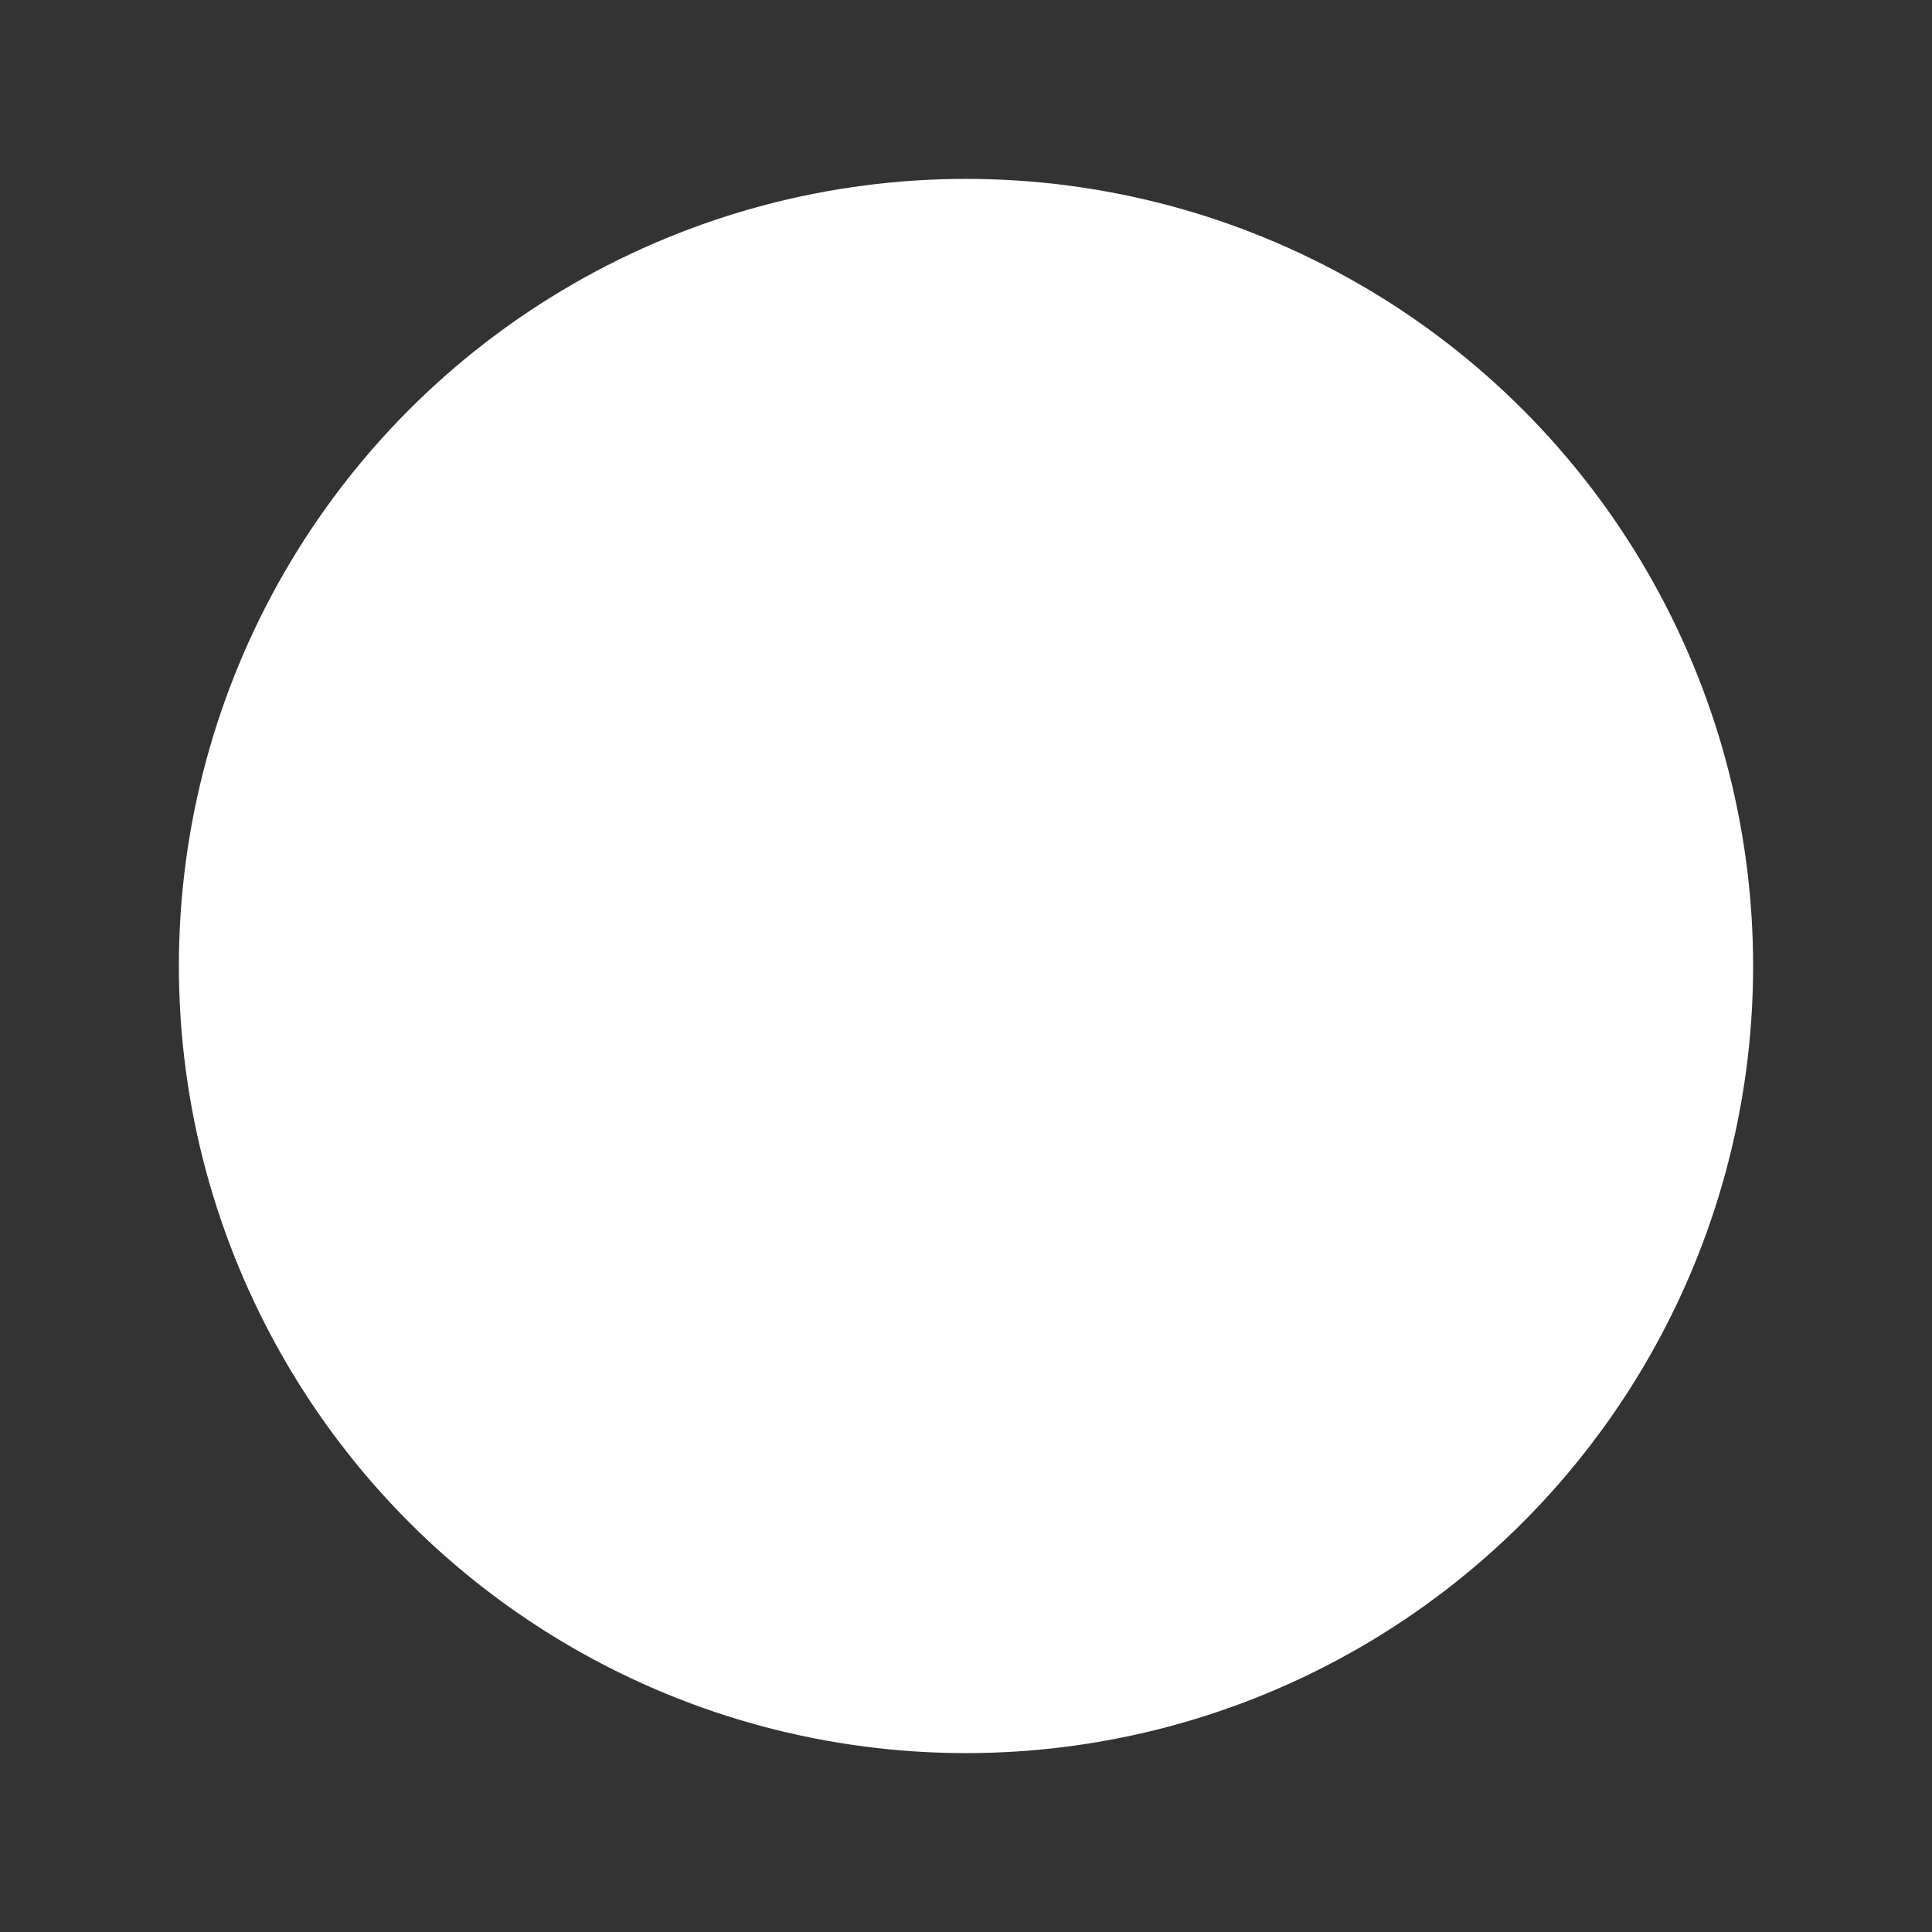<?xml version="1.0" encoding="UTF-8"?>
<svg viewBox="0 0 54 54" version="1.1" xmlns="http://www.w3.org/2000/svg" xmlns:xlink="http://www.w3.org/1999/xlink">
    <rect x="0" y="0" width="54" height="54" fill="#333333" stroke="none"/>
    <title>created</title>
    <g id="created" stroke="none" stroke-width="1" fill="none" fill-rule="evenodd">
        <g fill="#FFFFFF" id="Base-State">
            <g>
                <circle id="Oval" cx="27" cy="27" r="22"></circle>
            </g>
        </g>
    </g>
</svg>
